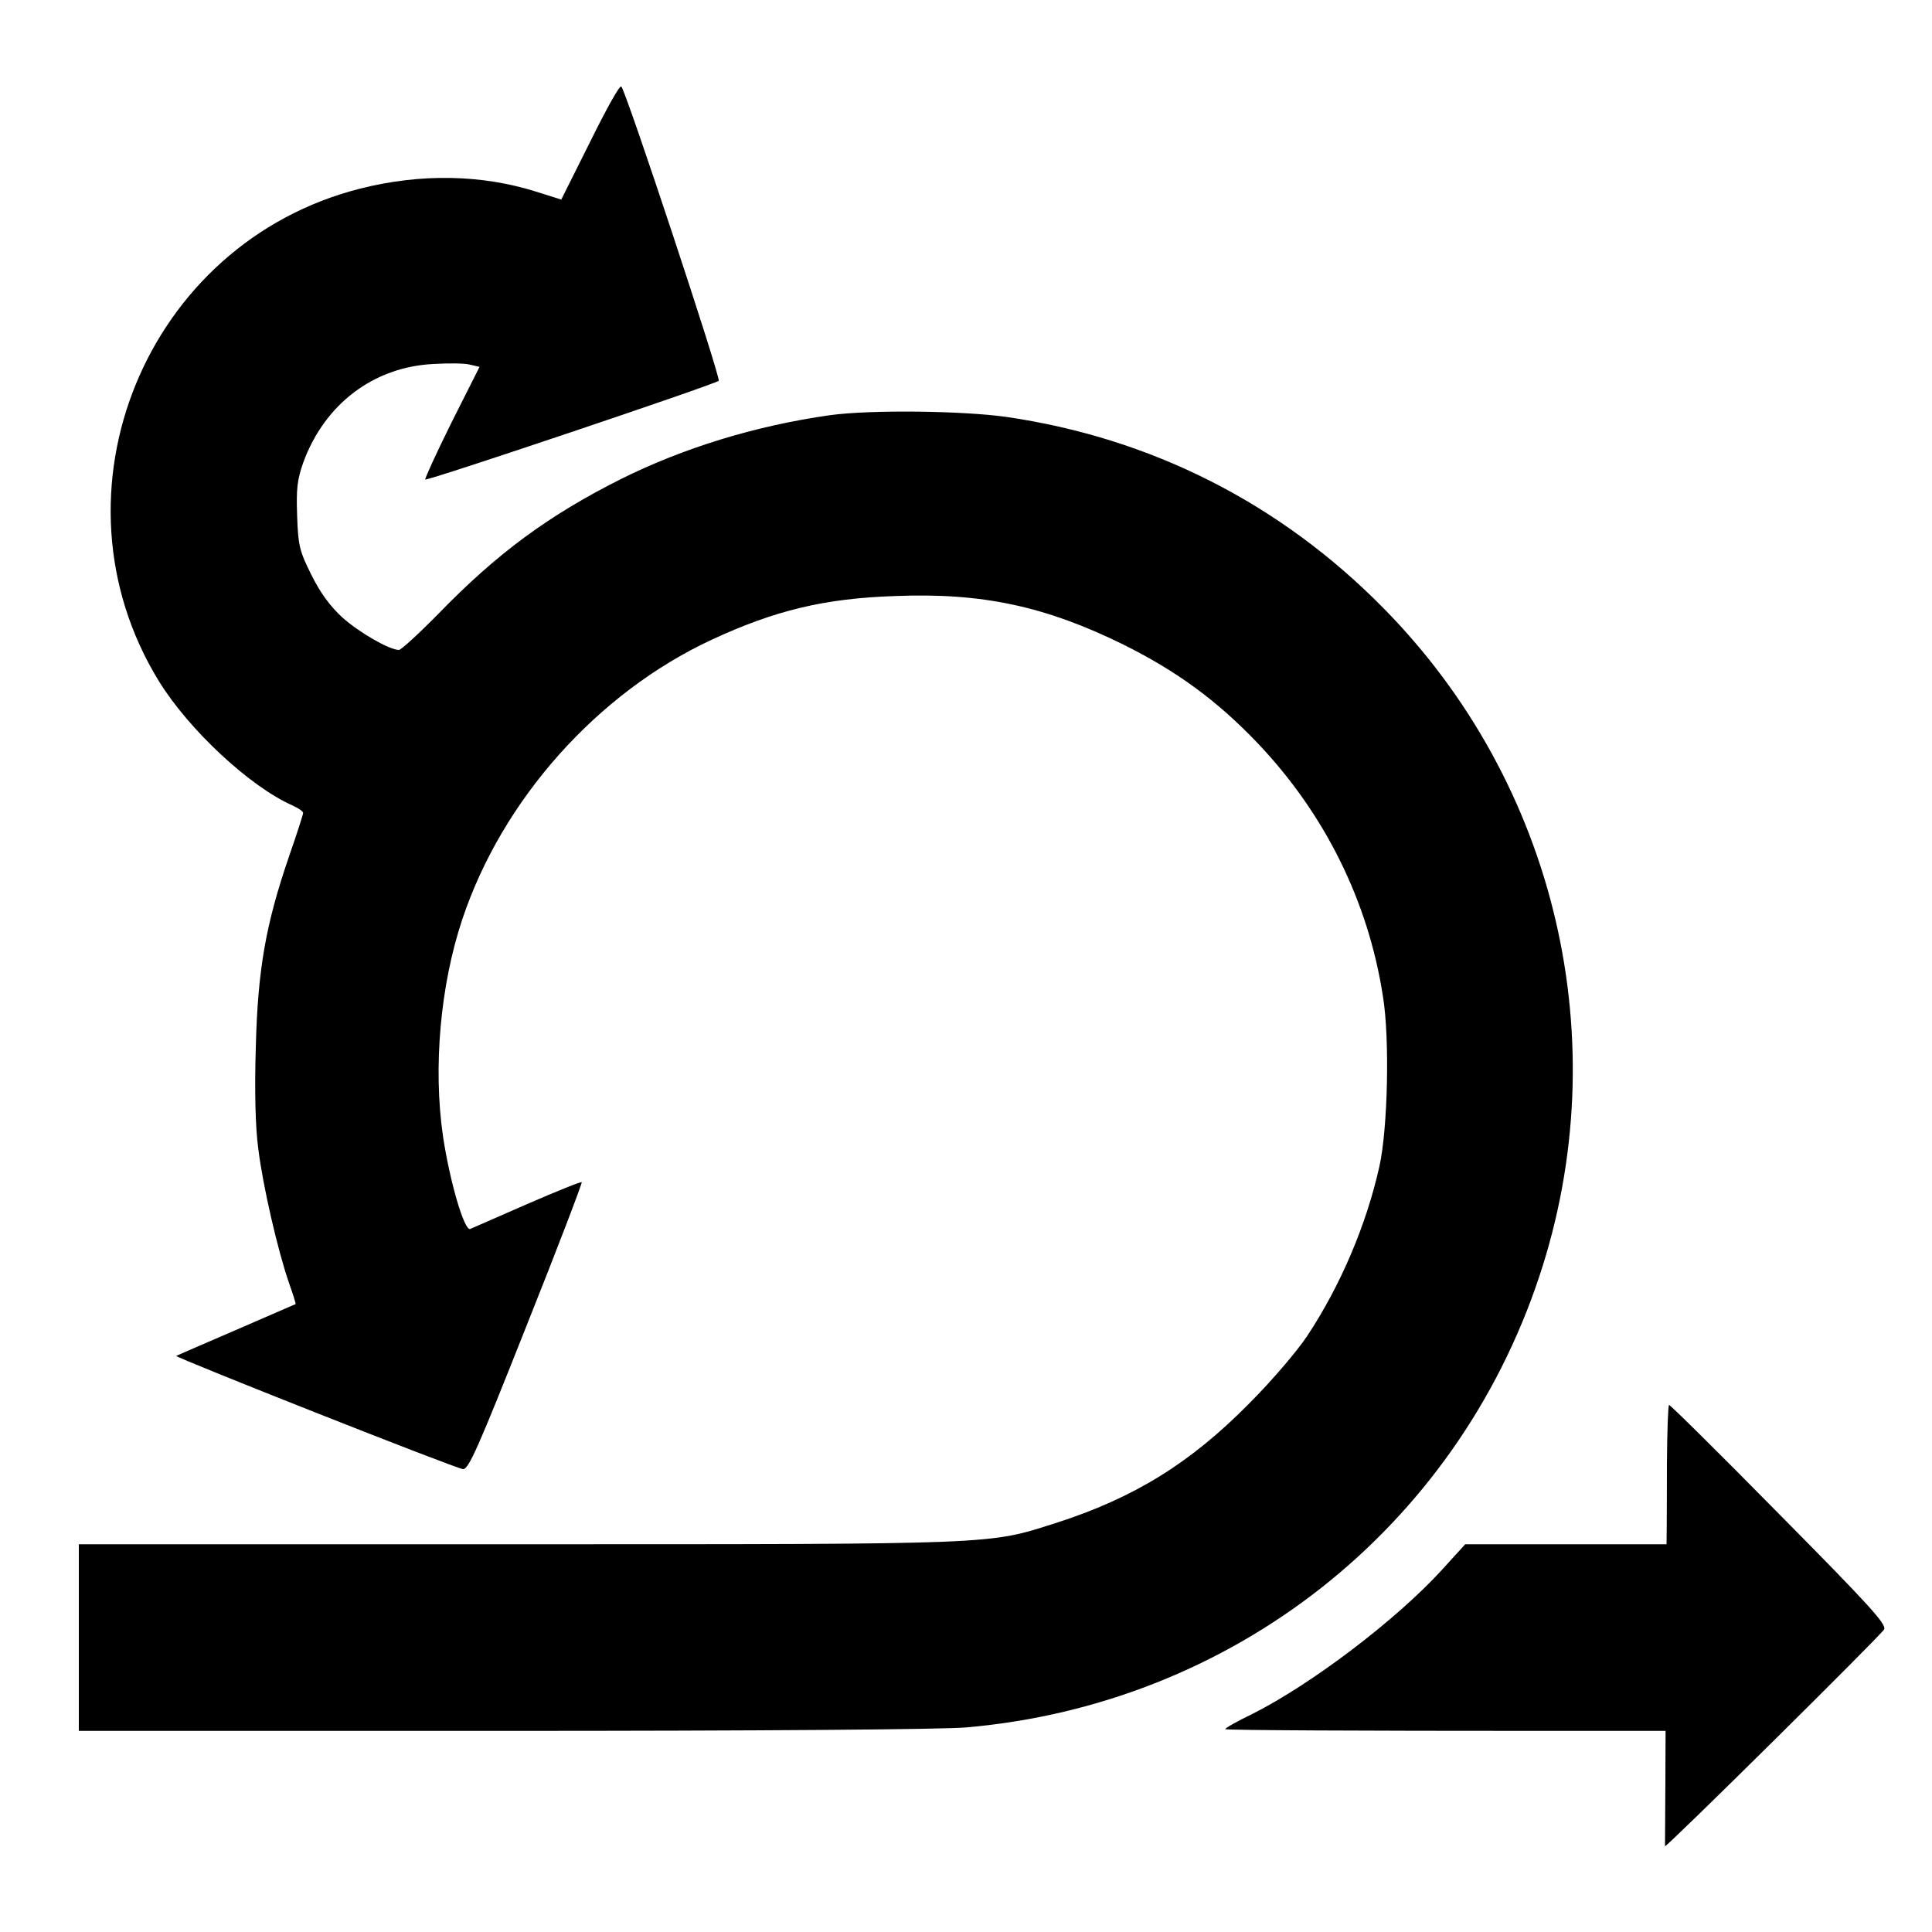 <svg fill="currentColor" xmlns="http://www.w3.org/2000/svg" viewBox="0 0 1000 1000">
    <path 
        d="m305.5 73.3-15 30-13-4.1c-28.2-8.9-59.7-9.5-91-1.6C75.3 125.7 22.4 255.1 82.2 352.5c15.5 25.2 47.2 54.7 69.2 64.4 3 1.4 5.5 3 5.5 3.9 0 .7-3.2 10.7-7.2 22.2-12.1 35.2-16.3 58.6-17.3 99.2-.7 22.9-.2 41.5 1.3 52.5 2.3 18.8 10 52.4 15.9 69.4 2.1 5.9 3.6 10.7 3.4 10.9-.4.2-14.1 6.1-30.9 13.4-16.6 7.2-30.6 13.2-30.9 13.4-.9.7 144.6 58.3 148.4 58.6 2.9.4 8-11.3 32.7-73.6 16.3-40.8 29.1-74.4 28.8-74.9-.4-.4-13 4.7-28.2 11.3-15 6.6-28.2 12.3-29.5 12.9-3 1.3-10.5-24.1-14.1-47.9-5.2-35.7-1.4-78.3 10-112.4 20.7-62 69.9-117.1 128.9-144.6 32.7-15.2 58.4-21.5 95.4-22.7 44.9-1.8 77.9 5.4 118 25.2 27.7 13.8 48.4 29 69.2 50.8 34.8 36.5 57.4 81.9 65 131.2 3.6 21.8 2.5 68.5-1.8 87.9-6.8 30.6-20.2 61.8-37.2 87.6-5.2 7.9-18.6 23.6-30 35-30.6 31.1-59.9 49.2-100.6 62.2-34.9 11.1-28.1 10.9-277.8 10.9H40.8v96.6h219.5c130.5 0 227.7-.7 239.9-1.8 137.8-12 253.1-102.8 296.5-233.3 40.4-121.4 9.1-255.2-80.8-346.2-53.4-54.2-120.1-87.9-195-98.8-22.7-3.2-70.2-3.8-91.3-.9-38.2 5.4-75.6 16.8-108.3 33.1-37.4 18.8-64 38.4-94.2 69.5-10.2 10.4-19.5 18.9-20.6 18.9-5 0-20.7-9.1-29.3-16.8-6.4-5.9-11.4-12.7-16.1-22.2-6.1-12.2-6.8-15.2-7.3-30.4-.5-13.9 0-18.6 3.2-27.7 11.1-30.2 36.3-49.3 67.2-50.9 8.2-.5 16.8-.4 19.3.4l4.7 1.1-14.5 28.8c-7.9 15.9-13.9 29.1-13.6 29.5.9.9 149.8-49.2 151.9-51.1 1.3-1.1-47.7-149.2-50.4-152.3-.8-1-7.9 11.9-16.1 28.5zM920.9 783.7c-30.8-31.3-56.4-56.6-57-56.5-.5.2-1 13.8-1.1 30.4 0 16.4-.1 30.8-.1 32.2l-.1 9.5H758.4l-12.2 13.4c-23.4 25.6-67 58.8-97.9 74.4-7.9 3.8-14.1 7.3-14.1 7.9s72.4.9 160.9.9h67c0 6.2-.1 15.6-.1 26-.1 18.1-.2 33.3-.2 33.7.3 1.1 111.5-108.9 113.4-112.2 1.4-2.6-7.2-12.1-54.3-59.7z"
    />
</svg>